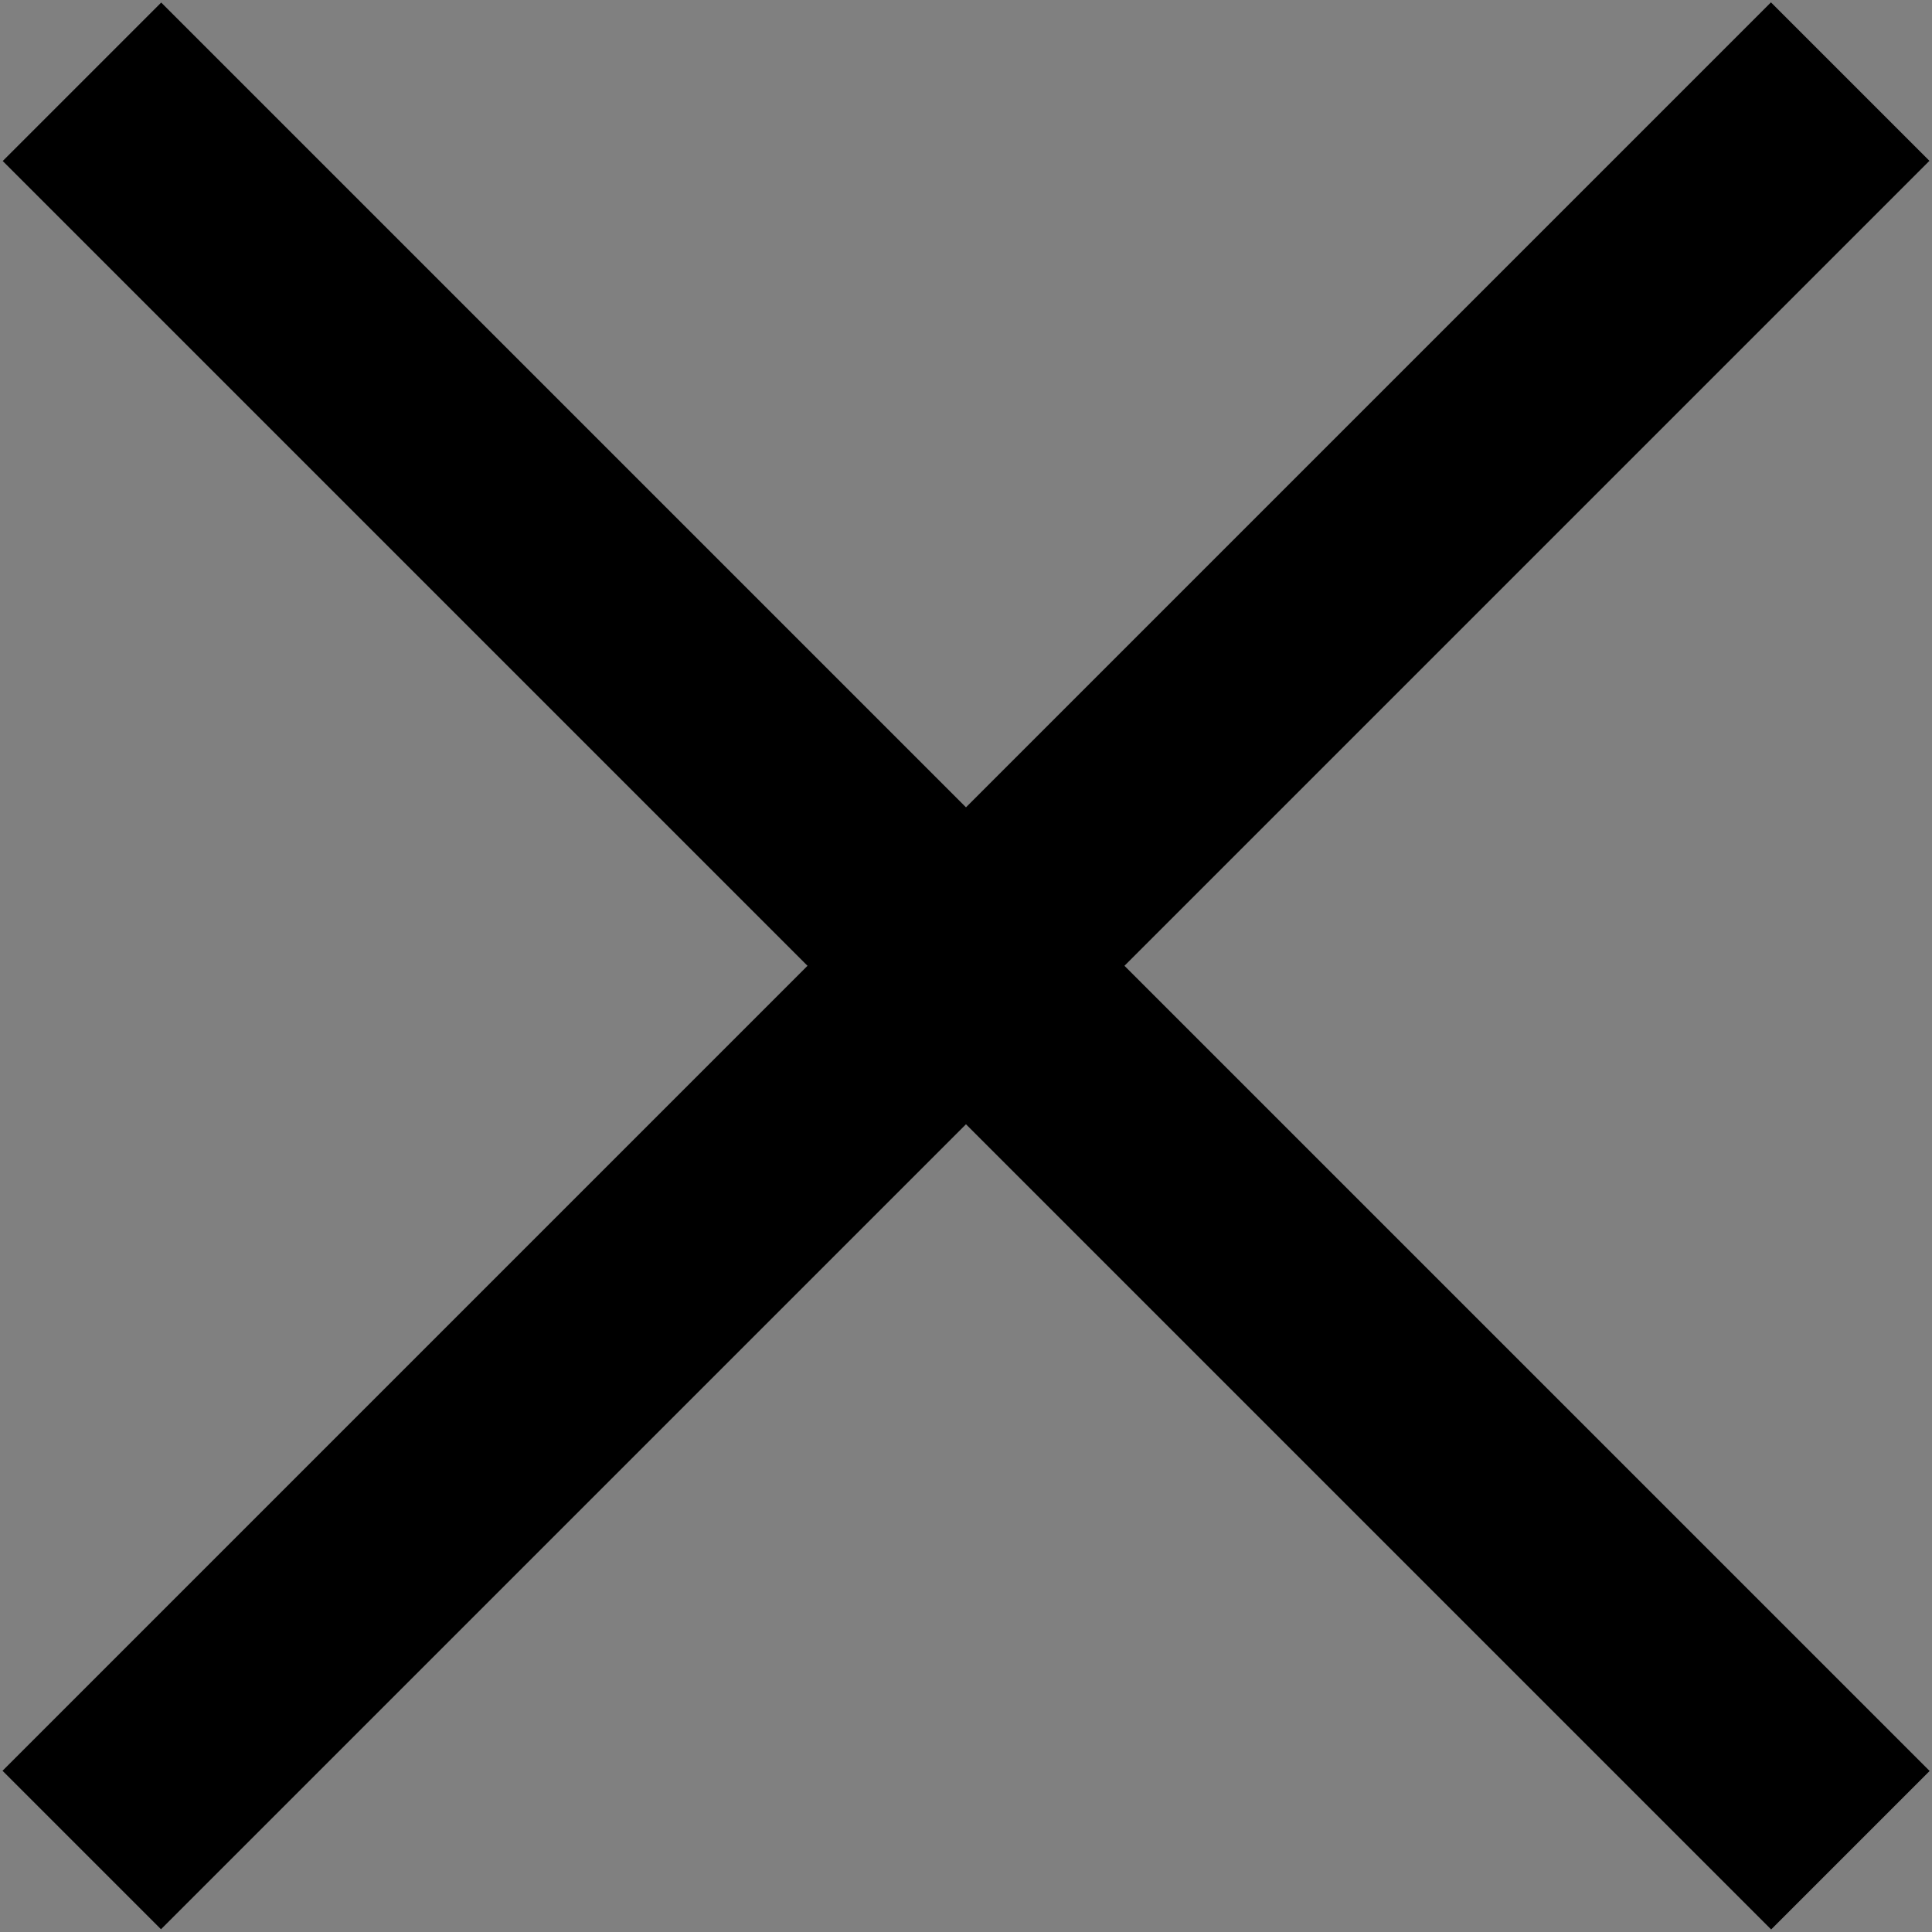 <?xml version="1.0" encoding="utf-8"?>
<!-- Generator: Adobe Illustrator 16.0.0, SVG Export Plug-In . SVG Version: 6.00 Build 0)  -->
<!DOCTYPE svg PUBLIC "-//W3C//DTD SVG 1.1//EN" "http://www.w3.org/Graphics/SVG/1.1/DTD/svg11.dtd">
<svg version="1.1" id="Layer_1" xmlns="http://www.w3.org/2000/svg" xmlns:xlink="http://www.w3.org/1999/xlink" x="0px" y="0px"
	 width="100px" height="100px" viewBox="0 0 100 100" enable-background="new 0 0 100 100" xml:space="preserve">
<rect x="0" y="0" width="100" height="100" fill="#808080" stroke="none"/>
<rect x="-10.224" y="48.688" transform="matrix(-0.707 -0.707 0.707 -0.707 50.024 120.699)" fill="#FFFFFF" stroke="#000000" stroke-width="9" stroke-miterlimit="10" width="120.468" height="2.602"/>
<rect x="-10.224" y="48.689" transform="matrix(0.707 -0.707 0.707 0.707 -20.701 50.004)" fill="#FFFFFF" stroke="#000000" stroke-width="9" stroke-miterlimit="10" width="120.467" height="2.602"/>
</svg>
